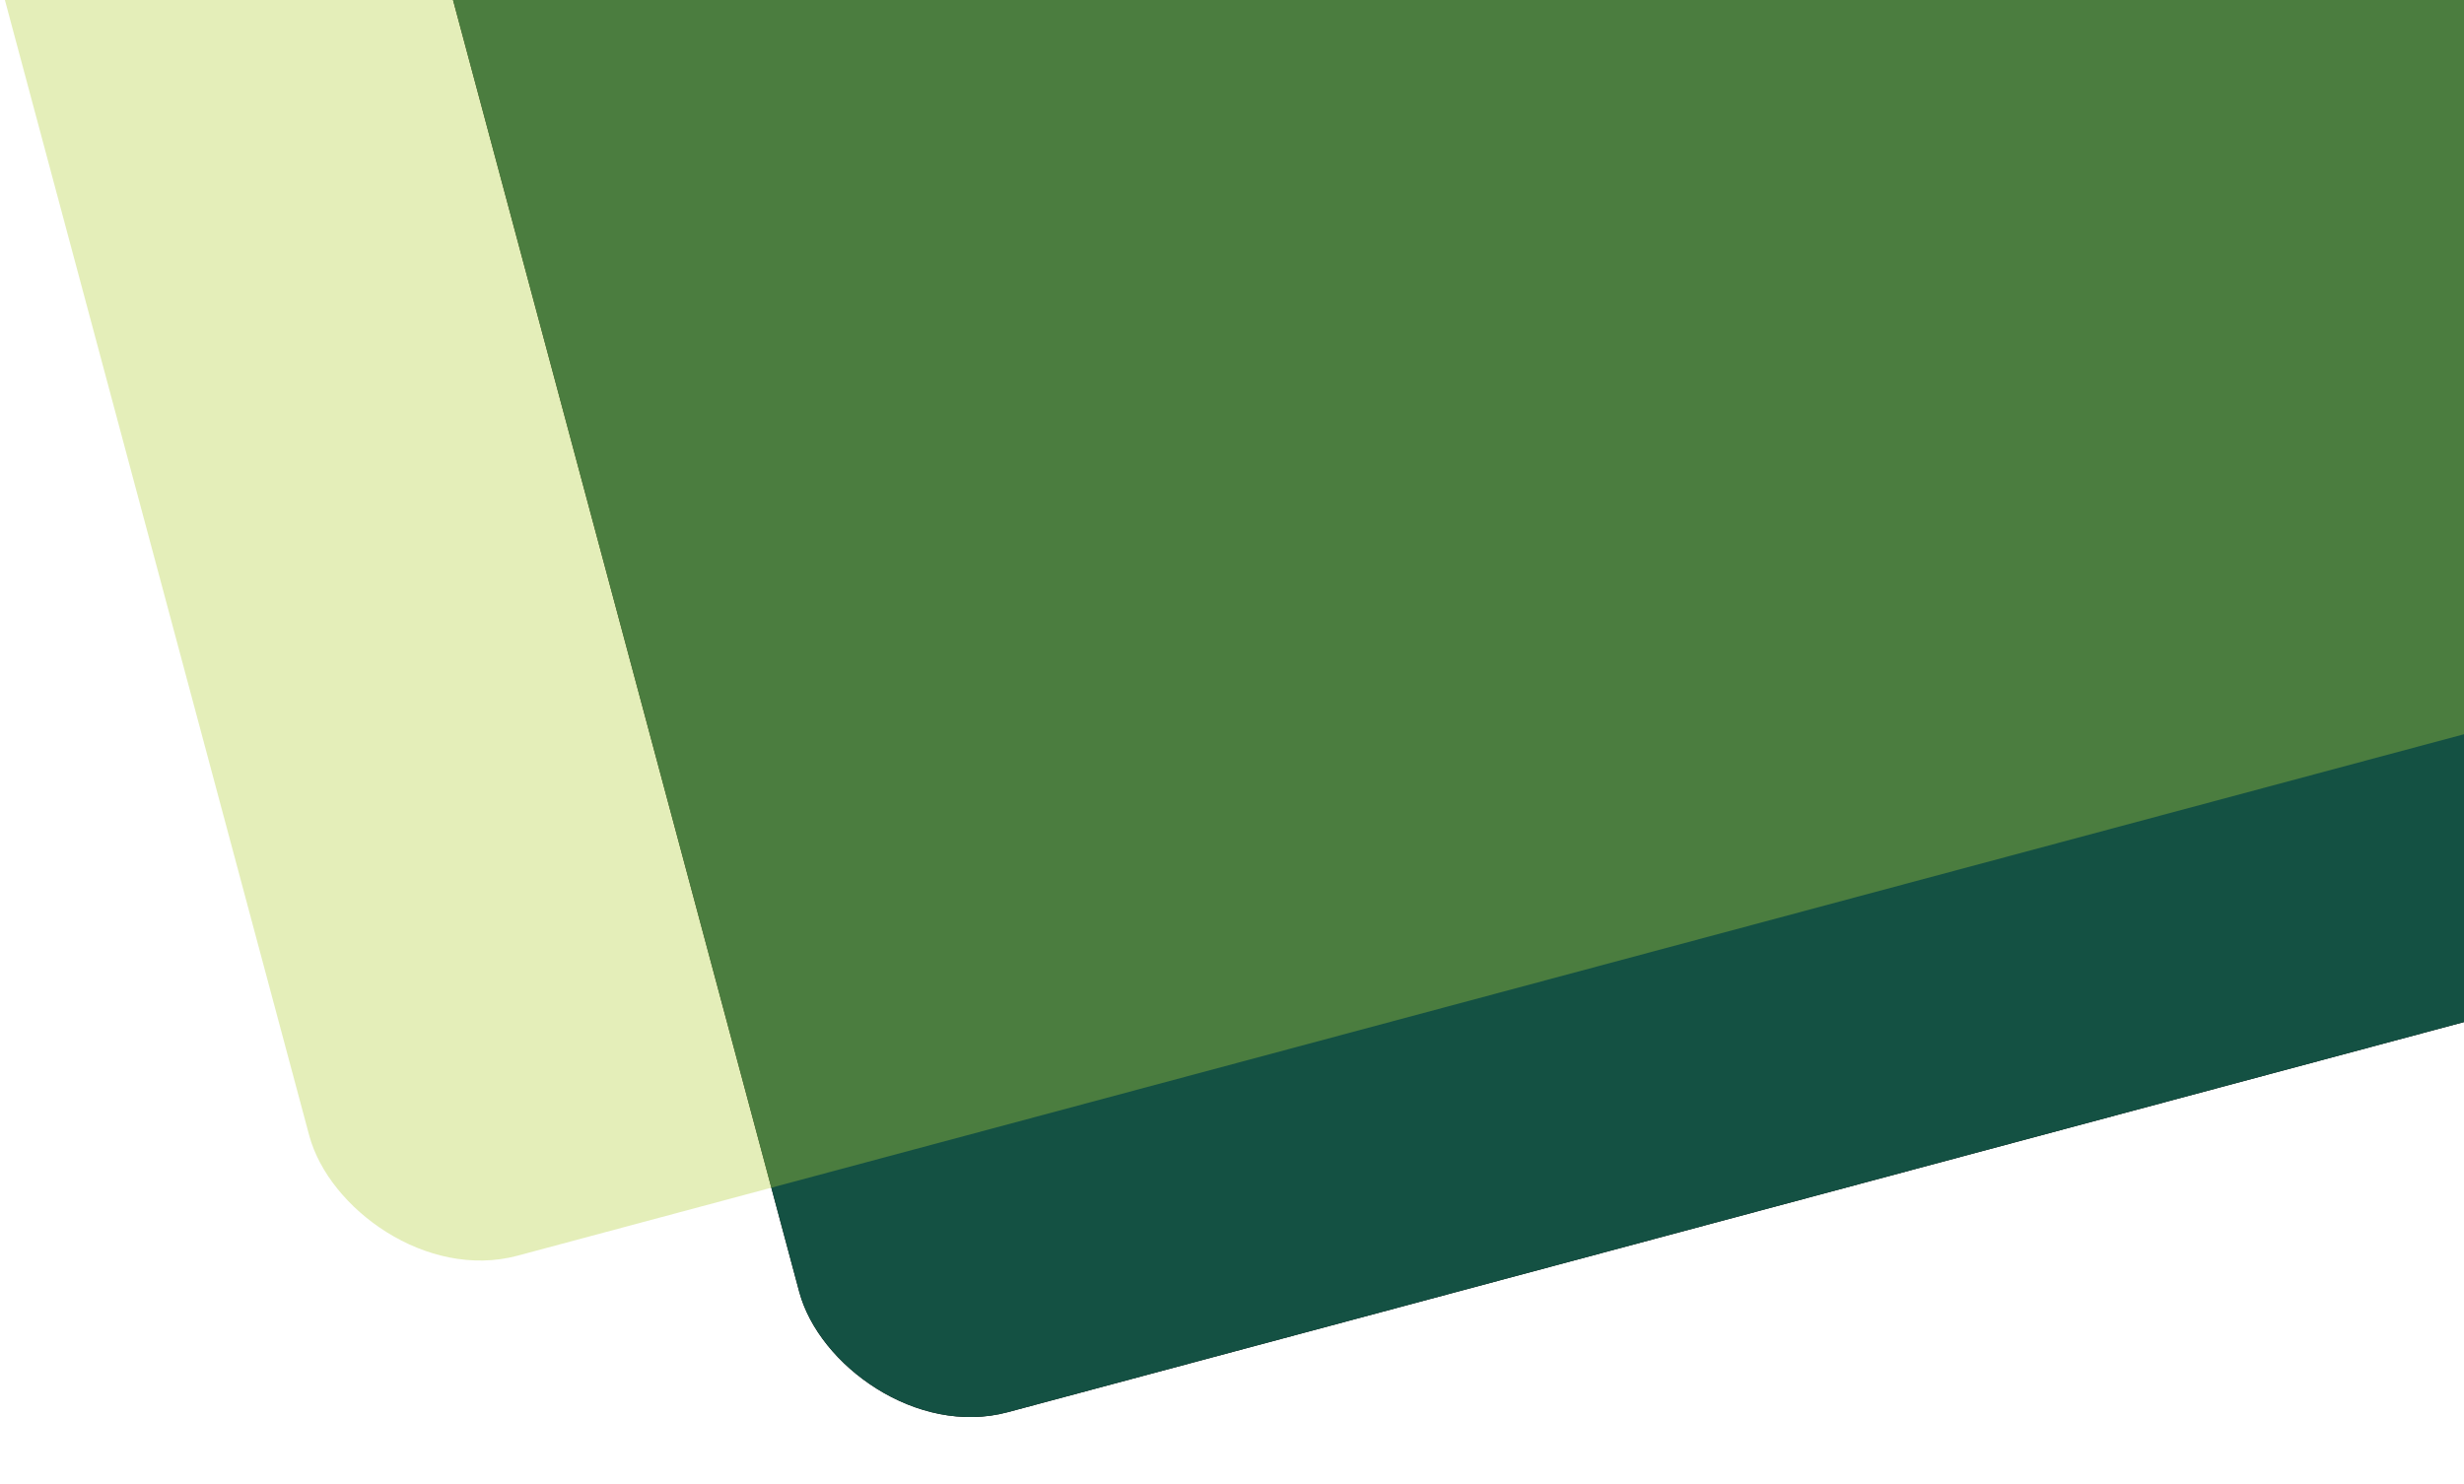<?xml version="1.0" encoding="UTF-8"?>
<svg width="362px" height="218px" viewBox="0 0 362 218" version="1.1" xmlns="http://www.w3.org/2000/svg" xmlns:xlink="http://www.w3.org/1999/xlink">
    <!-- Generator: Sketch 55.2 (78181) - https://sketchapp.com -->
    <title>Group 2</title>
    <desc>Created with Sketch.</desc>
    <defs>
        <rect id="path-1" x="108" y="72" width="422" height="330" rx="25"></rect>
        <filter x="-3.6%" y="-4.5%" width="107.1%" height="109.1%" filterUnits="objectBoundingBox" id="filter-2">
            <feOffset dx="0" dy="0" in="SourceAlpha" result="shadowOffsetOuter1"></feOffset>
            <feGaussianBlur stdDeviation="5" in="shadowOffsetOuter1" result="shadowBlurOuter1"></feGaussianBlur>
            <feColorMatrix values="0 0 0 0 0   0 0 0 0 0   0 0 0 0 0  0 0 0 0.5 0" type="matrix" in="shadowBlurOuter1"></feColorMatrix>
        </filter>
    </defs>
    <g id="Only-Page" stroke="none" stroke-width="1" fill="none" fill-rule="evenodd">
        <g id="myle_LoginPage" transform="translate(-1078, 0)">
            <g id="Group-2" transform="translate(1044, -237)">
                <g id="Rectangle-Copy-3" transform="translate(319, 237) rotate(-15) translate(-319, -237) ">
                    <use fill="black" fill-opacity="1" filter="url(#filter-2)" xlink:href="#path-1"></use>
                    <use fill="#145143" fill-rule="evenodd" xlink:href="#path-1"></use>
                </g>
                <rect id="Rectangle-Copy-4" fill="#B3CF38" opacity="0.349" transform="translate(247, 214) rotate(-15) translate(-247, -214) " x="36" y="49" width="422" height="330" rx="25"></rect>
            </g>
        </g>
    </g>
</svg>